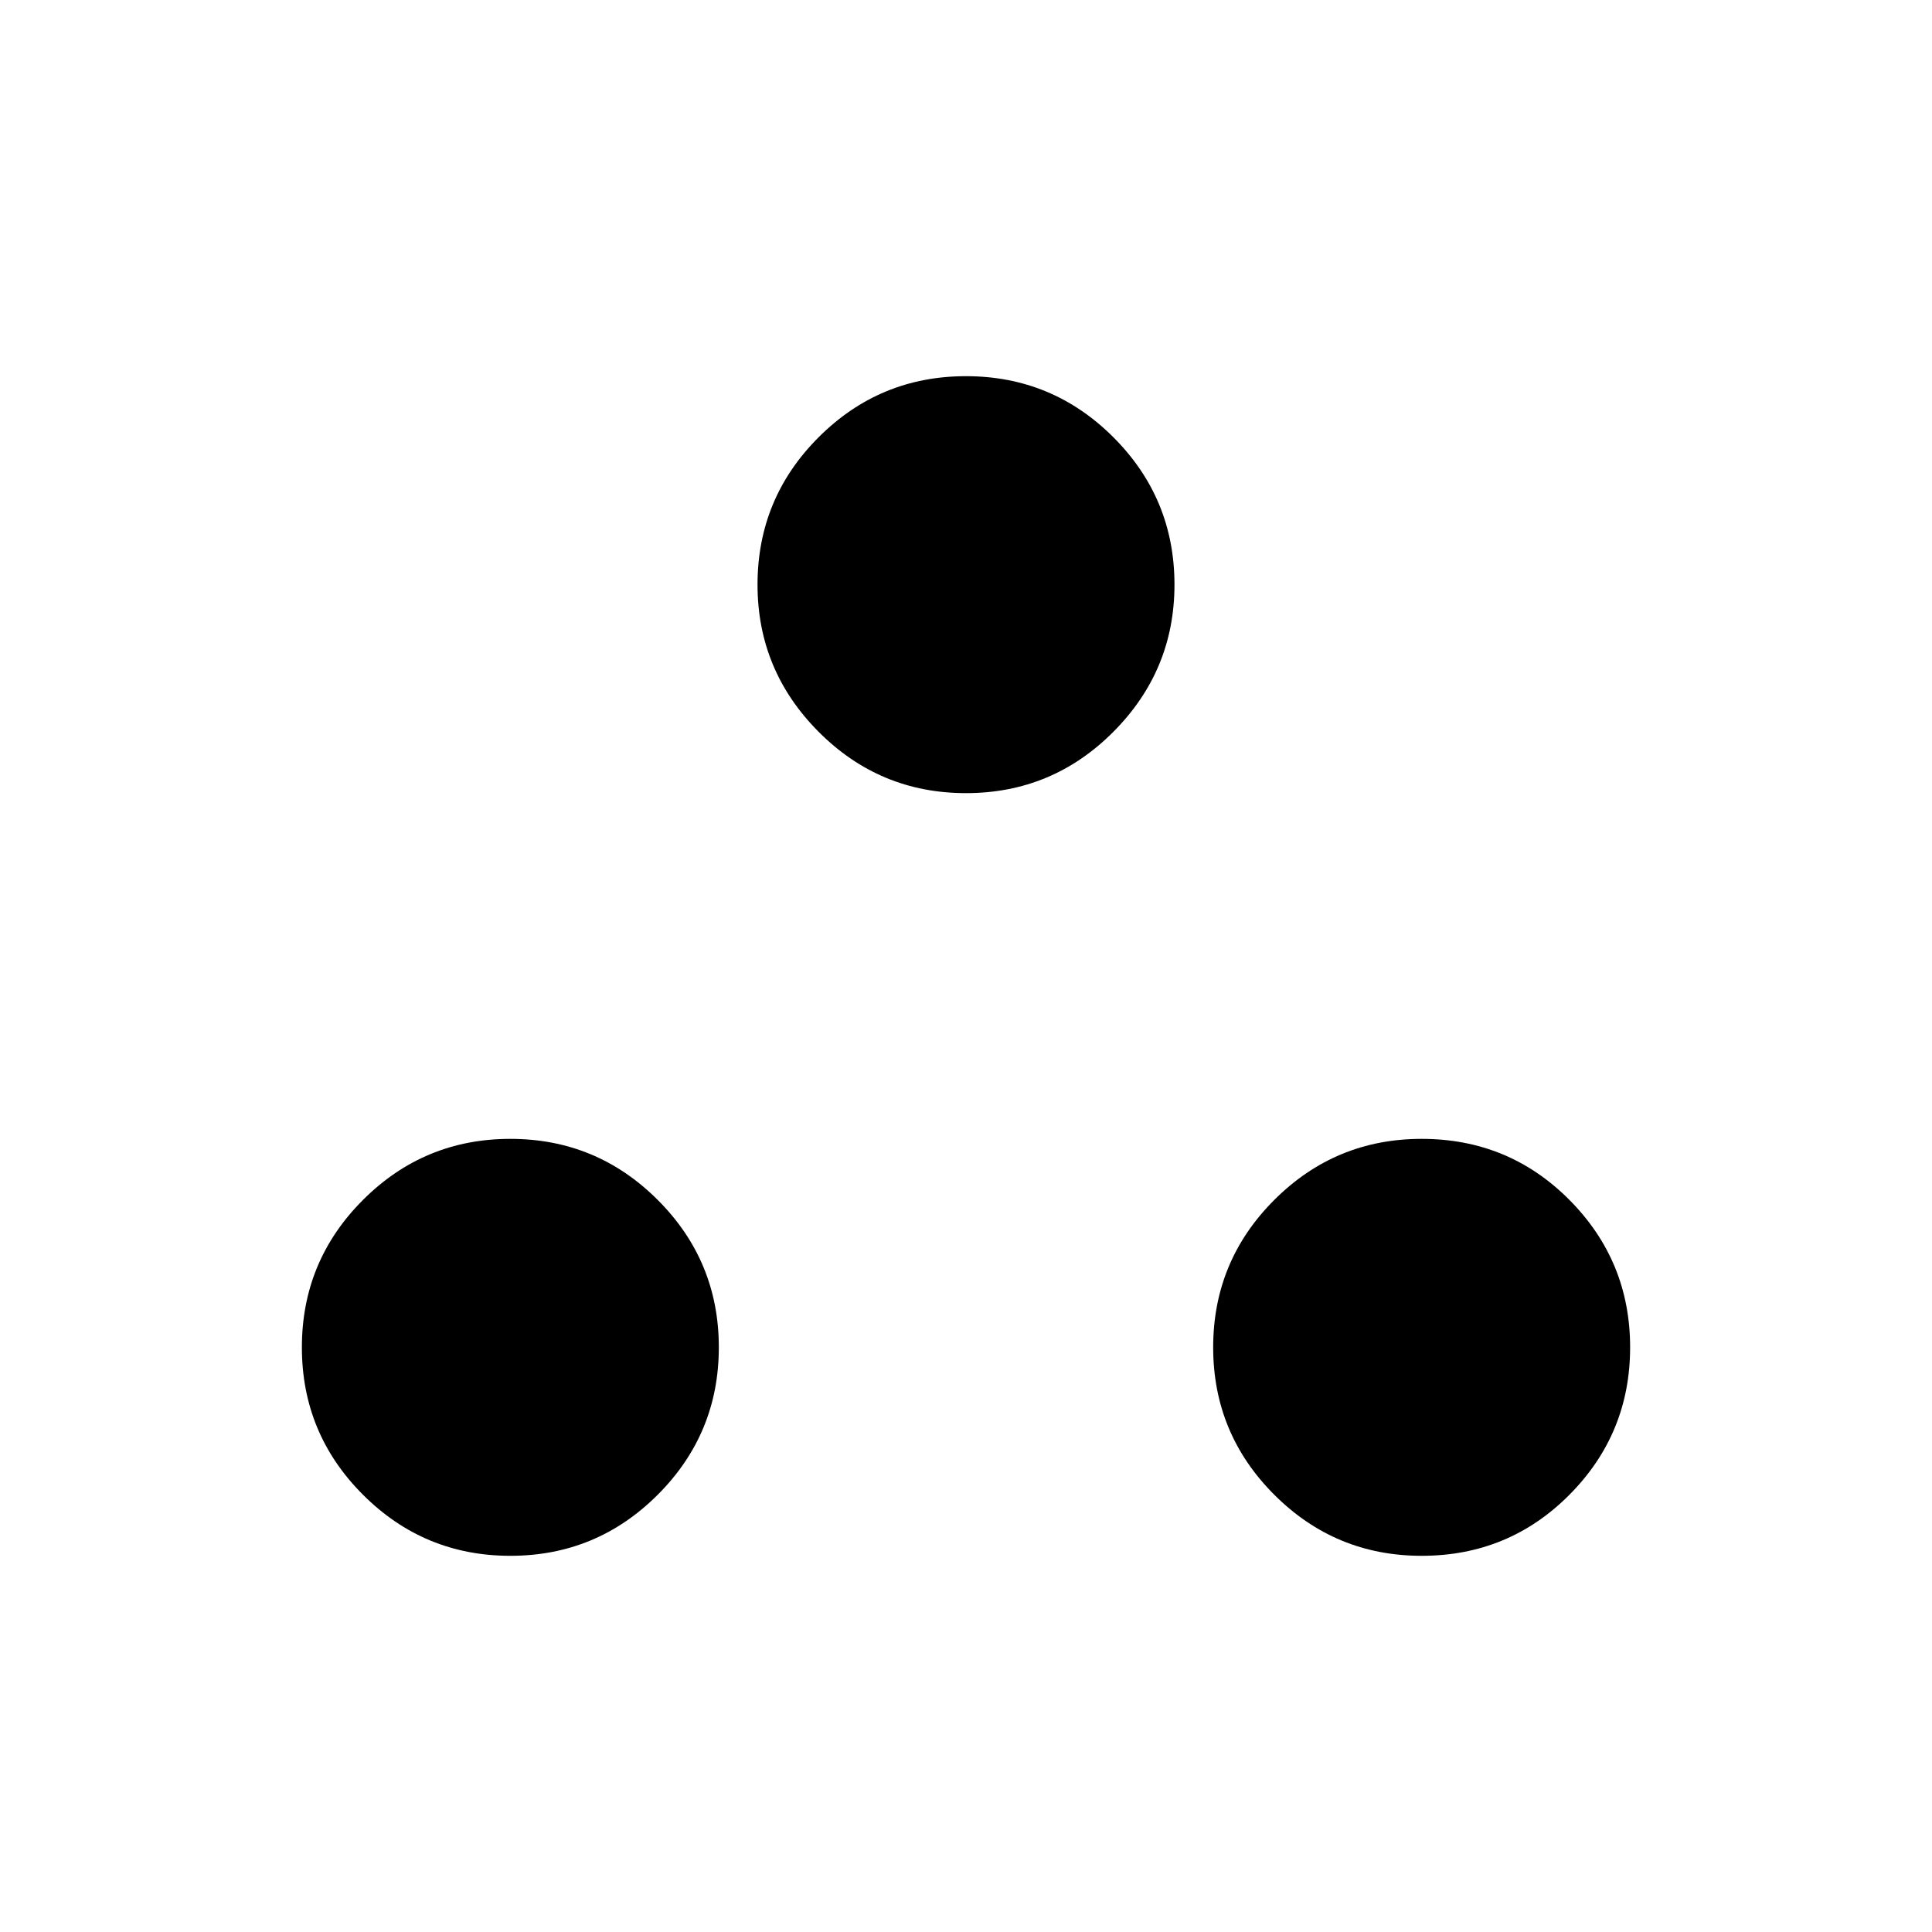 <svg xmlns="http://www.w3.org/2000/svg" height="40" viewBox="0 -960 960 960" width="40"><path d="M253.591-186.925q-42.884 0-73.236-30.352-30.353-30.353-30.353-73.237 0-42.884 30.353-73.236 30.352-30.353 73.236-30.353t73.237 30.353q30.352 30.352 30.352 73.236t-30.352 73.237q-30.353 30.352-73.237 30.352Zm452.818 0q-42.884 0-73.237-30.352-30.352-30.353-30.352-73.237 0-42.884 30.352-73.236 30.353-30.353 73.237-30.353 43.294 0 73.442 30.353 30.147 30.352 30.147 73.236t-30.147 73.237q-30.148 30.352-73.442 30.352ZM480-565.897q-42.884 0-73.237-30.481-30.352-30.48-30.352-73.108 0-42.884 30.352-73.237 30.353-30.352 73.237-30.352 42.884 0 73.237 30.352 30.352 30.353 30.352 73.237 0 42.628-30.352 73.108-30.353 30.481-73.237 30.481Z"/></svg>
